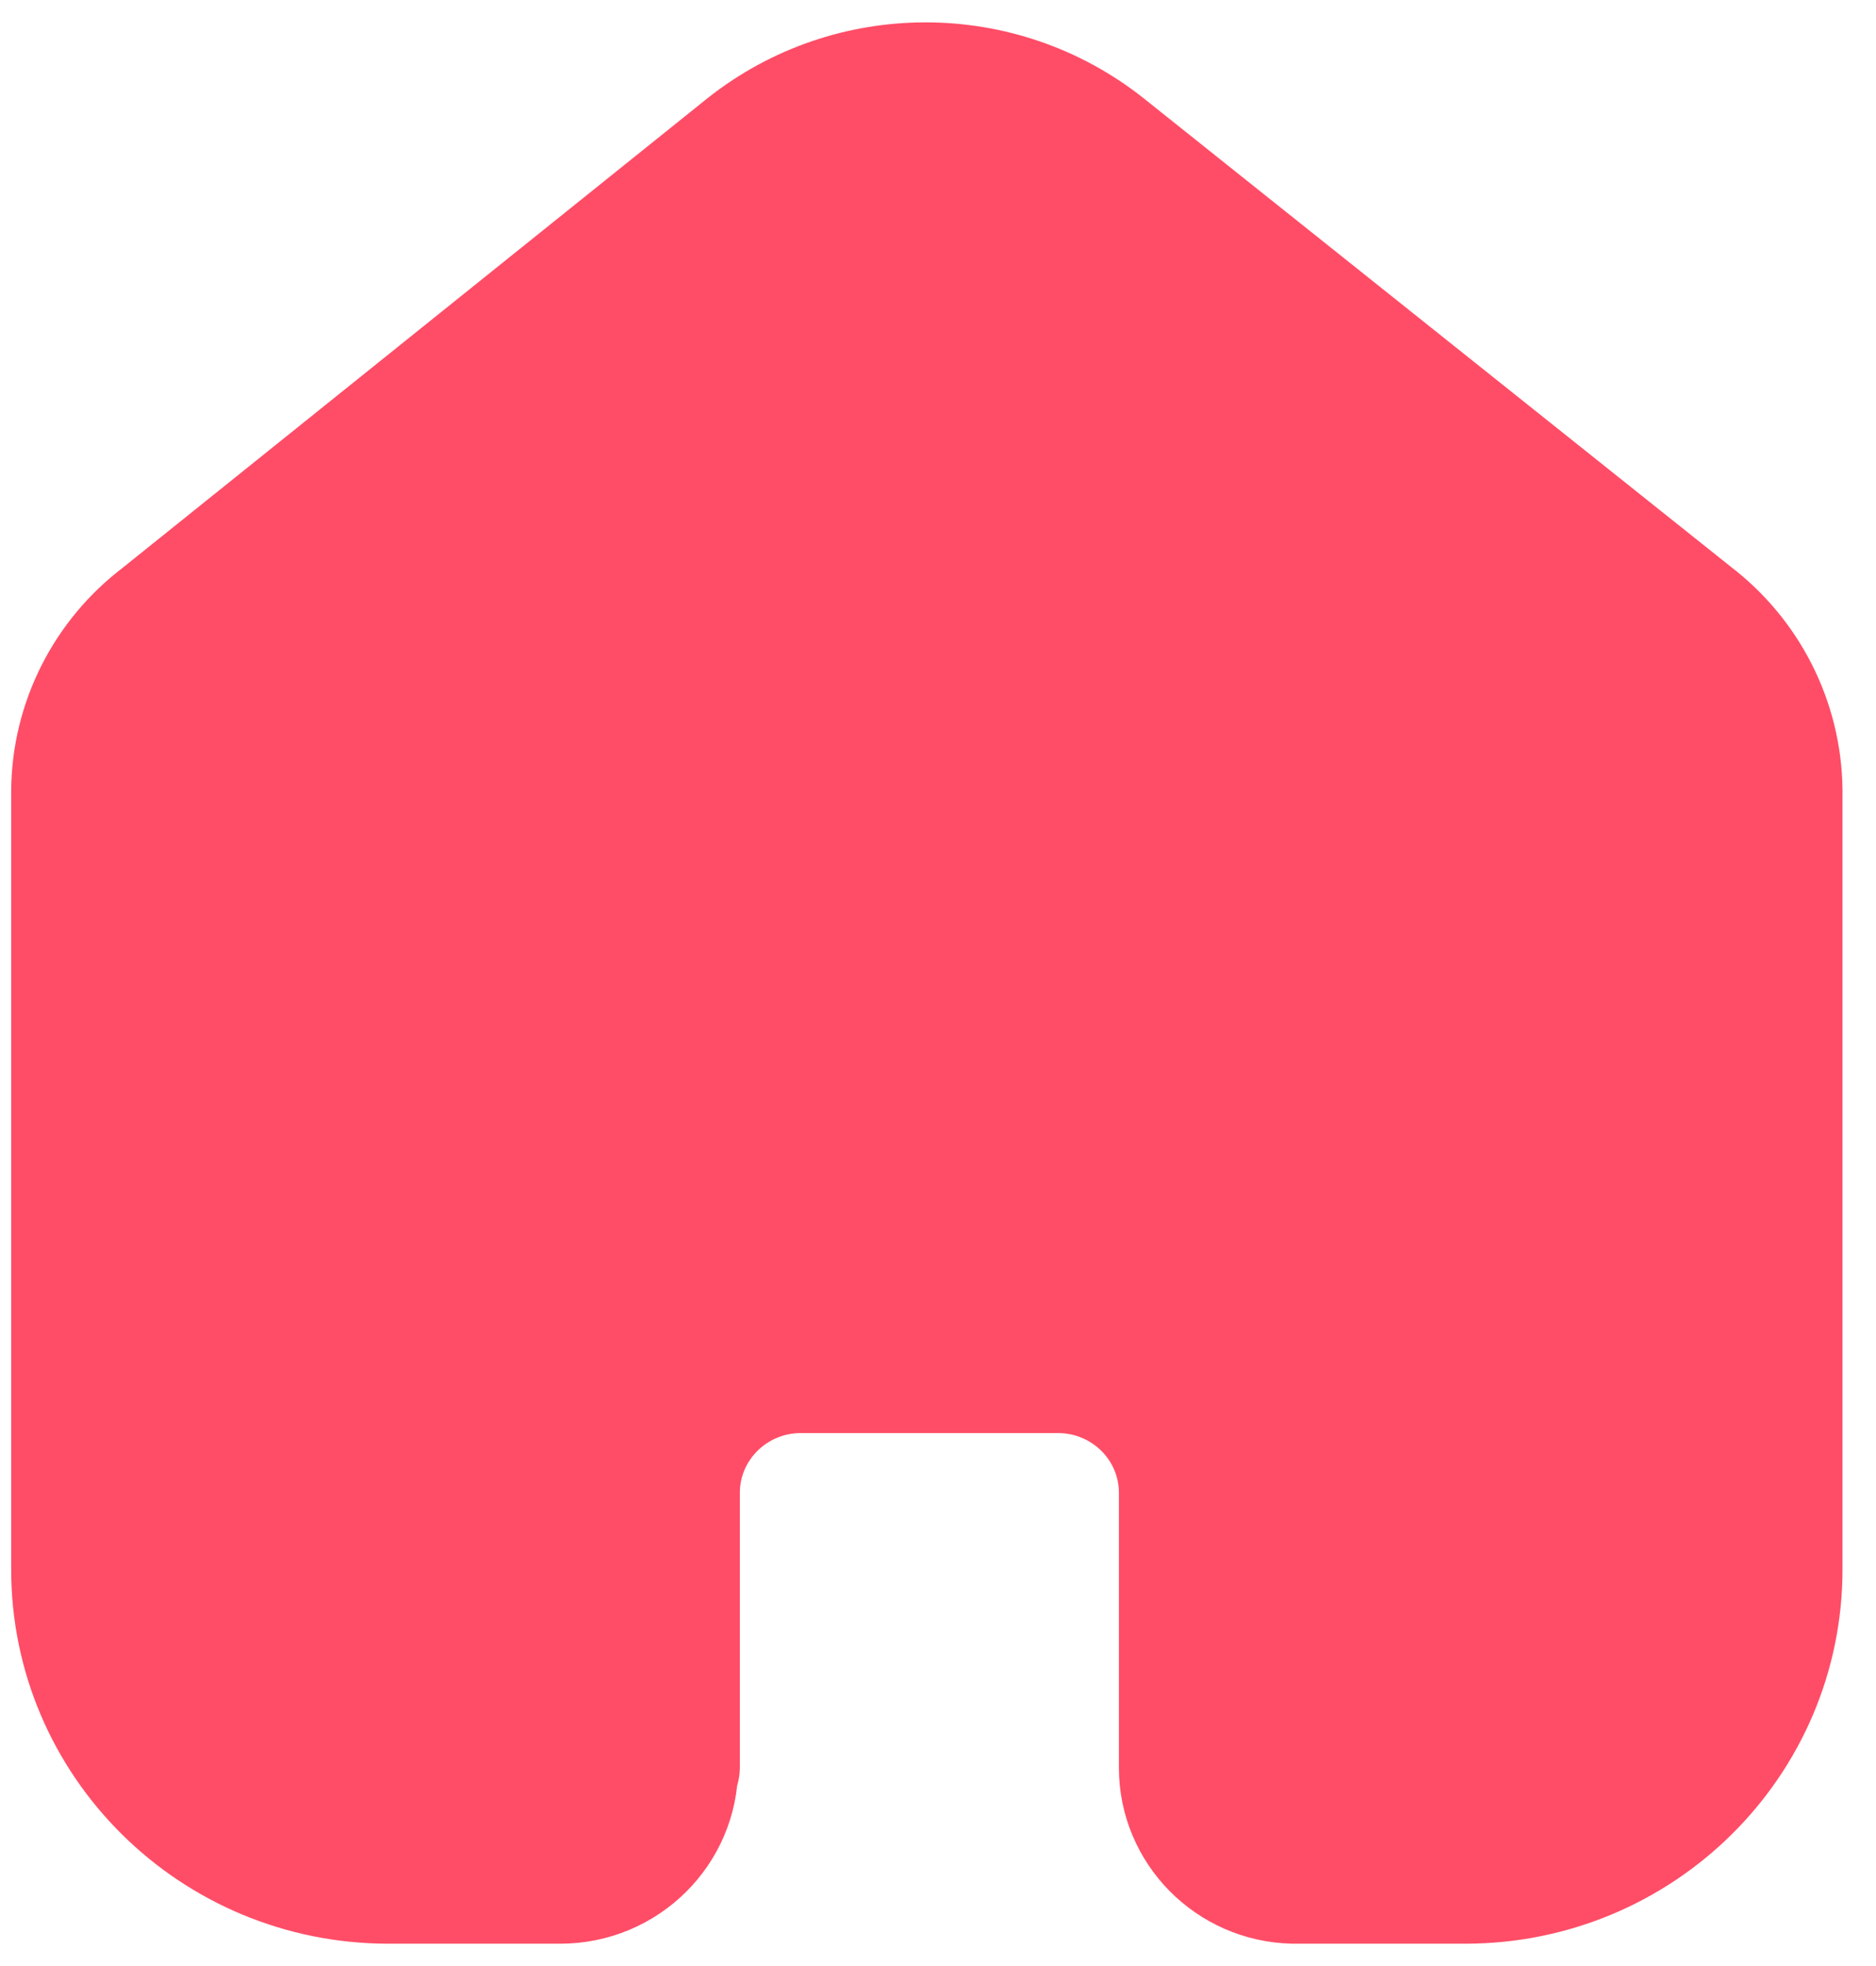 <svg width="21" height="22" viewBox="0 0 21 22" fill="none" xmlns="http://www.w3.org/2000/svg">
<path d="M7.532 19.771V16.705C7.532 15.925 8.168 15.291 8.956 15.286H11.842C12.634 15.286 13.275 15.921 13.275 16.705V16.705V19.781C13.275 20.443 13.809 20.985 14.478 21H16.402C18.32 21 19.875 19.461 19.875 17.562V17.562V8.838C19.865 8.091 19.511 7.389 18.913 6.933L12.333 1.685C11.18 0.772 9.541 0.772 8.388 1.685L1.837 6.943C1.237 7.397 0.882 8.1 0.875 8.847V17.562C0.875 19.461 2.43 21 4.348 21H6.272C6.957 21 7.513 20.45 7.513 19.771V19.771" stroke="#FF4D67" fill="#FF4D67" stroke-width="1.5" stroke-linecap="round" stroke-linejoin="round"/>
</svg>
